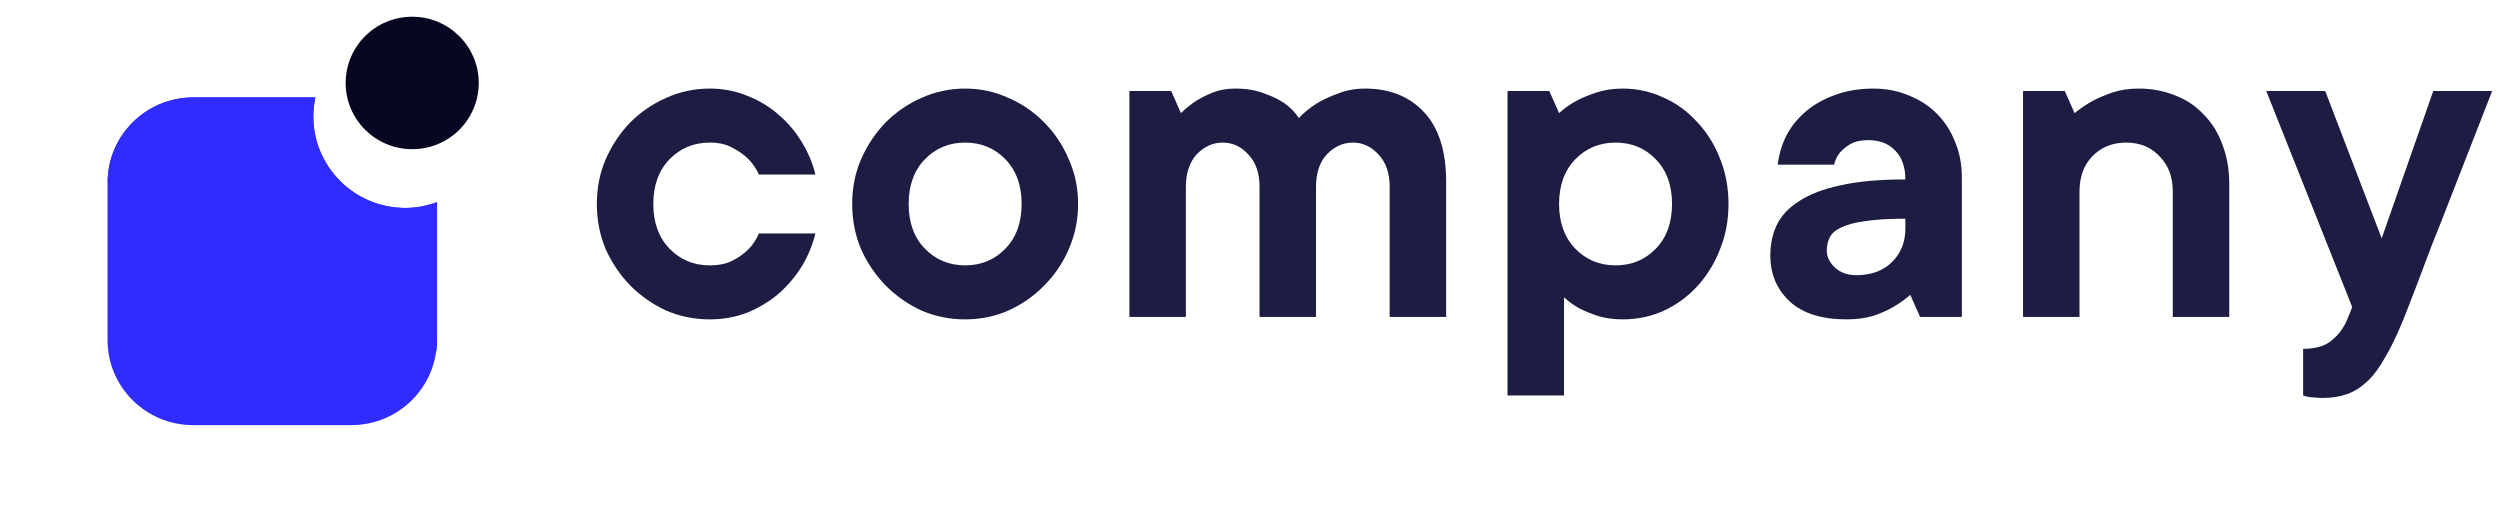 <svg width="184" height="39" viewBox="0 0 184 39" fill="none" xmlns="http://www.w3.org/2000/svg">
<g filter="url(#filter0_d)">
<path d="M29.82 13.305C26.086 13.305 23.055 10.286 23.055 6.575C23.055 6.091 23.113 5.63 23.205 5.169H14.217C10.736 5.169 7.913 7.981 7.913 11.438V23.02C7.913 26.488 10.736 29.289 14.217 29.289H25.856C29.348 29.289 32.159 26.477 32.159 23.02V12.879C31.445 13.144 30.65 13.305 29.82 13.305Z" fill="#302CFF"/>
<path d="M32.17 23.02V12.879C31.444 13.144 30.649 13.305 29.831 13.305C26.097 13.305 23.066 10.286 23.066 6.575C23.066 6.091 23.124 5.63 23.216 5.169H14.227C10.77 5.169 7.97 7.935 7.924 11.369C16.221 14.792 24.749 18.952 32.124 23.815C32.147 23.55 32.17 23.285 32.17 23.02Z" fill="#302CFF"/>
</g>
<path d="M30.338 10.98C33.046 10.98 35.236 8.802 35.236 6.106C35.236 3.42 33.046 1.231 30.338 1.231C27.63 1.231 25.44 3.409 25.44 6.106C25.44 8.791 27.63 10.98 30.338 10.98Z" fill="#070721"/>
<path d="M60.011 17.181C59.818 18 59.493 18.796 59.035 19.567C58.577 20.314 58.011 20.988 57.336 21.59C56.662 22.169 55.891 22.639 55.023 23C54.156 23.337 53.228 23.506 52.24 23.506C51.108 23.506 50.036 23.289 49.024 22.855C48.036 22.398 47.156 21.783 46.385 21.012C45.639 20.241 45.036 19.35 44.578 18.338C44.145 17.302 43.928 16.193 43.928 15.013C43.928 13.832 44.145 12.736 44.578 11.724C45.036 10.688 45.639 9.784 46.385 9.013C47.156 8.242 48.036 7.64 49.024 7.206C50.036 6.748 51.108 6.519 52.24 6.519C53.228 6.519 54.156 6.7 55.023 7.061C55.891 7.399 56.662 7.869 57.336 8.471C58.011 9.049 58.577 9.724 59.035 10.495C59.493 11.242 59.818 12.025 60.011 12.844H55.855C55.662 12.41 55.397 12.025 55.059 11.688C54.77 11.399 54.397 11.133 53.939 10.893C53.481 10.627 52.915 10.495 52.24 10.495C51.06 10.495 50.072 10.905 49.277 11.724C48.482 12.543 48.084 13.639 48.084 15.013C48.084 16.386 48.482 17.482 49.277 18.302C50.072 19.121 51.06 19.53 52.24 19.53C52.915 19.53 53.481 19.41 53.939 19.169C54.397 18.928 54.77 18.663 55.059 18.374C55.397 18.037 55.662 17.639 55.855 17.181H60.011Z" fill="#1D1C43"/>
<path d="M66.878 15.013C66.878 16.386 67.275 17.482 68.071 18.302C68.866 19.121 69.854 19.53 71.034 19.53C72.215 19.53 73.203 19.121 73.998 18.302C74.793 17.482 75.191 16.386 75.191 15.013C75.191 13.639 74.793 12.543 73.998 11.724C73.203 10.905 72.215 10.495 71.034 10.495C69.854 10.495 68.866 10.905 68.071 11.724C67.275 12.543 66.878 13.639 66.878 15.013ZM79.347 15.013C79.347 16.193 79.118 17.302 78.66 18.338C78.226 19.35 77.624 20.241 76.853 21.012C76.106 21.783 75.227 22.398 74.215 22.855C73.227 23.289 72.167 23.506 71.034 23.506C69.902 23.506 68.829 23.289 67.818 22.855C66.83 22.398 65.95 21.783 65.179 21.012C64.432 20.241 63.83 19.35 63.372 18.338C62.938 17.302 62.721 16.193 62.721 15.013C62.721 13.832 62.938 12.736 63.372 11.724C63.83 10.688 64.432 9.784 65.179 9.013C65.95 8.242 66.83 7.64 67.818 7.206C68.829 6.748 69.902 6.519 71.034 6.519C72.167 6.519 73.227 6.748 74.215 7.206C75.227 7.64 76.106 8.242 76.853 9.013C77.624 9.784 78.226 10.688 78.66 11.724C79.118 12.736 79.347 13.832 79.347 15.013Z" fill="#1D1C43"/>
<path d="M90.895 6.519C91.739 6.519 92.462 6.64 93.064 6.881C93.666 7.098 94.16 7.339 94.546 7.604C94.979 7.917 95.329 8.278 95.594 8.688C95.979 8.278 96.425 7.917 96.931 7.604C97.365 7.339 97.883 7.098 98.485 6.881C99.088 6.64 99.75 6.519 100.473 6.519C102.28 6.519 103.726 7.098 104.81 8.254C105.894 9.411 106.436 11.121 106.436 13.386V23.325H102.28V13.748C102.28 12.736 102.003 11.941 101.449 11.362C100.919 10.784 100.292 10.495 99.569 10.495C98.847 10.495 98.208 10.784 97.654 11.362C97.124 11.941 96.859 12.736 96.859 13.748V23.325H92.702V13.748C92.702 12.736 92.425 11.941 91.871 11.362C91.341 10.784 90.715 10.495 89.992 10.495C89.269 10.495 88.63 10.784 88.076 11.362C87.546 11.941 87.281 12.736 87.281 13.748V23.325H83.125V6.7H86.197L86.92 8.326C87.257 7.989 87.63 7.688 88.04 7.423C88.377 7.206 88.787 7.001 89.269 6.808C89.751 6.616 90.293 6.519 90.895 6.519Z" fill="#1D1C43"/>
<path d="M119.447 6.519C120.484 6.519 121.471 6.736 122.411 7.17C123.351 7.579 124.17 8.17 124.869 8.941C125.592 9.688 126.158 10.579 126.567 11.615C127.001 12.651 127.218 13.784 127.218 15.013C127.218 16.241 127.001 17.374 126.567 18.41C126.158 19.446 125.592 20.35 124.869 21.121C124.17 21.868 123.351 22.458 122.411 22.892C121.471 23.301 120.484 23.506 119.447 23.506C118.749 23.506 118.134 23.422 117.604 23.253C117.098 23.084 116.652 22.904 116.267 22.711C115.833 22.47 115.448 22.193 115.11 21.88V29.108H110.954V6.7H114.026L114.749 8.326C115.11 7.989 115.532 7.688 116.014 7.423C116.424 7.206 116.918 7.001 117.496 6.808C118.074 6.616 118.725 6.519 119.447 6.519ZM114.749 15.013C114.749 16.386 115.147 17.482 115.942 18.302C116.737 19.121 117.725 19.53 118.905 19.53C120.086 19.53 121.074 19.121 121.869 18.302C122.664 17.482 123.062 16.386 123.062 15.013C123.062 13.639 122.664 12.543 121.869 11.724C121.074 10.905 120.086 10.495 118.905 10.495C117.725 10.495 116.737 10.905 115.942 11.724C115.147 12.543 114.749 13.639 114.749 15.013Z" fill="#1D1C43"/>
<path d="M137.885 6.519C138.825 6.519 139.693 6.688 140.488 7.025C141.283 7.338 141.97 7.784 142.548 8.363C143.126 8.941 143.572 9.627 143.885 10.423C144.222 11.218 144.391 12.085 144.391 13.025V23.325H141.319L140.596 21.699C140.211 22.036 139.789 22.337 139.331 22.602C138.922 22.843 138.428 23.06 137.849 23.253C137.271 23.422 136.621 23.506 135.898 23.506C134.091 23.506 132.705 23.072 131.741 22.205C130.778 21.313 130.296 20.181 130.296 18.808C130.296 17.988 130.452 17.241 130.766 16.567C131.103 15.868 131.657 15.278 132.428 14.796C133.199 14.29 134.211 13.904 135.464 13.639C136.741 13.35 138.331 13.206 140.235 13.206C140.235 12.29 139.982 11.579 139.476 11.073C138.994 10.567 138.343 10.314 137.524 10.314C136.97 10.314 136.524 10.411 136.187 10.603C135.874 10.796 135.621 11.001 135.428 11.218C135.211 11.483 135.066 11.784 134.994 12.121H130.838C130.934 11.35 131.151 10.627 131.488 9.953C131.85 9.278 132.332 8.688 132.934 8.182C133.536 7.676 134.247 7.278 135.066 6.989C135.91 6.676 136.849 6.519 137.885 6.519ZM136.621 20.253C137.705 20.253 138.572 19.94 139.223 19.314C139.897 18.663 140.235 17.832 140.235 16.82V16.097C139.006 16.097 138.018 16.157 137.271 16.278C136.524 16.374 135.934 16.531 135.5 16.747C135.091 16.94 134.813 17.181 134.669 17.47C134.524 17.759 134.452 18.085 134.452 18.446C134.452 18.904 134.657 19.326 135.066 19.711C135.476 20.073 135.994 20.253 136.621 20.253Z" fill="#1D1C43"/>
<path d="M157.388 6.519C158.376 6.519 159.279 6.688 160.099 7.025C160.918 7.338 161.617 7.808 162.195 8.435C162.797 9.037 163.255 9.772 163.568 10.639C163.906 11.507 164.074 12.483 164.074 13.567V23.325H159.918V14.109C159.918 13.025 159.593 12.157 158.942 11.507C158.316 10.832 157.496 10.495 156.484 10.495C155.473 10.495 154.641 10.832 153.991 11.507C153.364 12.157 153.051 13.025 153.051 14.109V23.325H148.895V6.7H151.967L152.69 8.326C153.099 7.989 153.545 7.688 154.027 7.423C154.436 7.206 154.918 7.001 155.473 6.808C156.051 6.616 156.689 6.519 157.388 6.519Z" fill="#1D1C43"/>
<path d="M166.799 6.7H171.136L175.292 17.543L179.087 6.7H183.424C182.244 9.736 181.171 12.483 180.208 14.94C179.798 16 179.388 17.037 178.979 18.049C178.593 19.061 178.244 19.988 177.931 20.831C177.618 21.651 177.352 22.337 177.136 22.892C176.919 23.446 176.786 23.771 176.738 23.867C176.328 24.855 175.919 25.687 175.509 26.361C175.124 27.06 174.702 27.626 174.244 28.06C173.786 28.494 173.293 28.807 172.762 29C172.232 29.192 171.63 29.289 170.955 29.289C170.763 29.289 170.57 29.277 170.377 29.253C170.208 29.253 170.064 29.241 169.943 29.216C169.775 29.192 169.63 29.156 169.51 29.108V25.674C170.425 25.674 171.124 25.47 171.606 25.06C172.112 24.651 172.497 24.133 172.762 23.506L173.124 22.602L166.799 6.7Z" fill="#1D1C43"/>
<defs>
<filter id="filter0_d" x="0.913" y="0.169" width="38.257" height="38.12" filterUnits="userSpaceOnUse" color-interpolation-filters="sRGB">
<feFlood flood-opacity="0" result="BackgroundImageFix"/>
<feColorMatrix in="SourceAlpha" type="matrix" values="0 0 0 0 0 0 0 0 0 0 0 0 0 0 0 0 0 0 127 0"/>
<feOffset dy="2"/>
<feGaussianBlur stdDeviation="3.5"/>
<feColorMatrix type="matrix" values="0 0 0 0 0.187 0 0 0 0 0.171 0 0 0 0 1 0 0 0 0.19 0"/>
<feBlend mode="normal" in2="BackgroundImageFix" result="effect1_dropShadow"/>
<feBlend mode="normal" in="SourceGraphic" in2="effect1_dropShadow" result="shape"/>
</filter>
</defs>
</svg>
